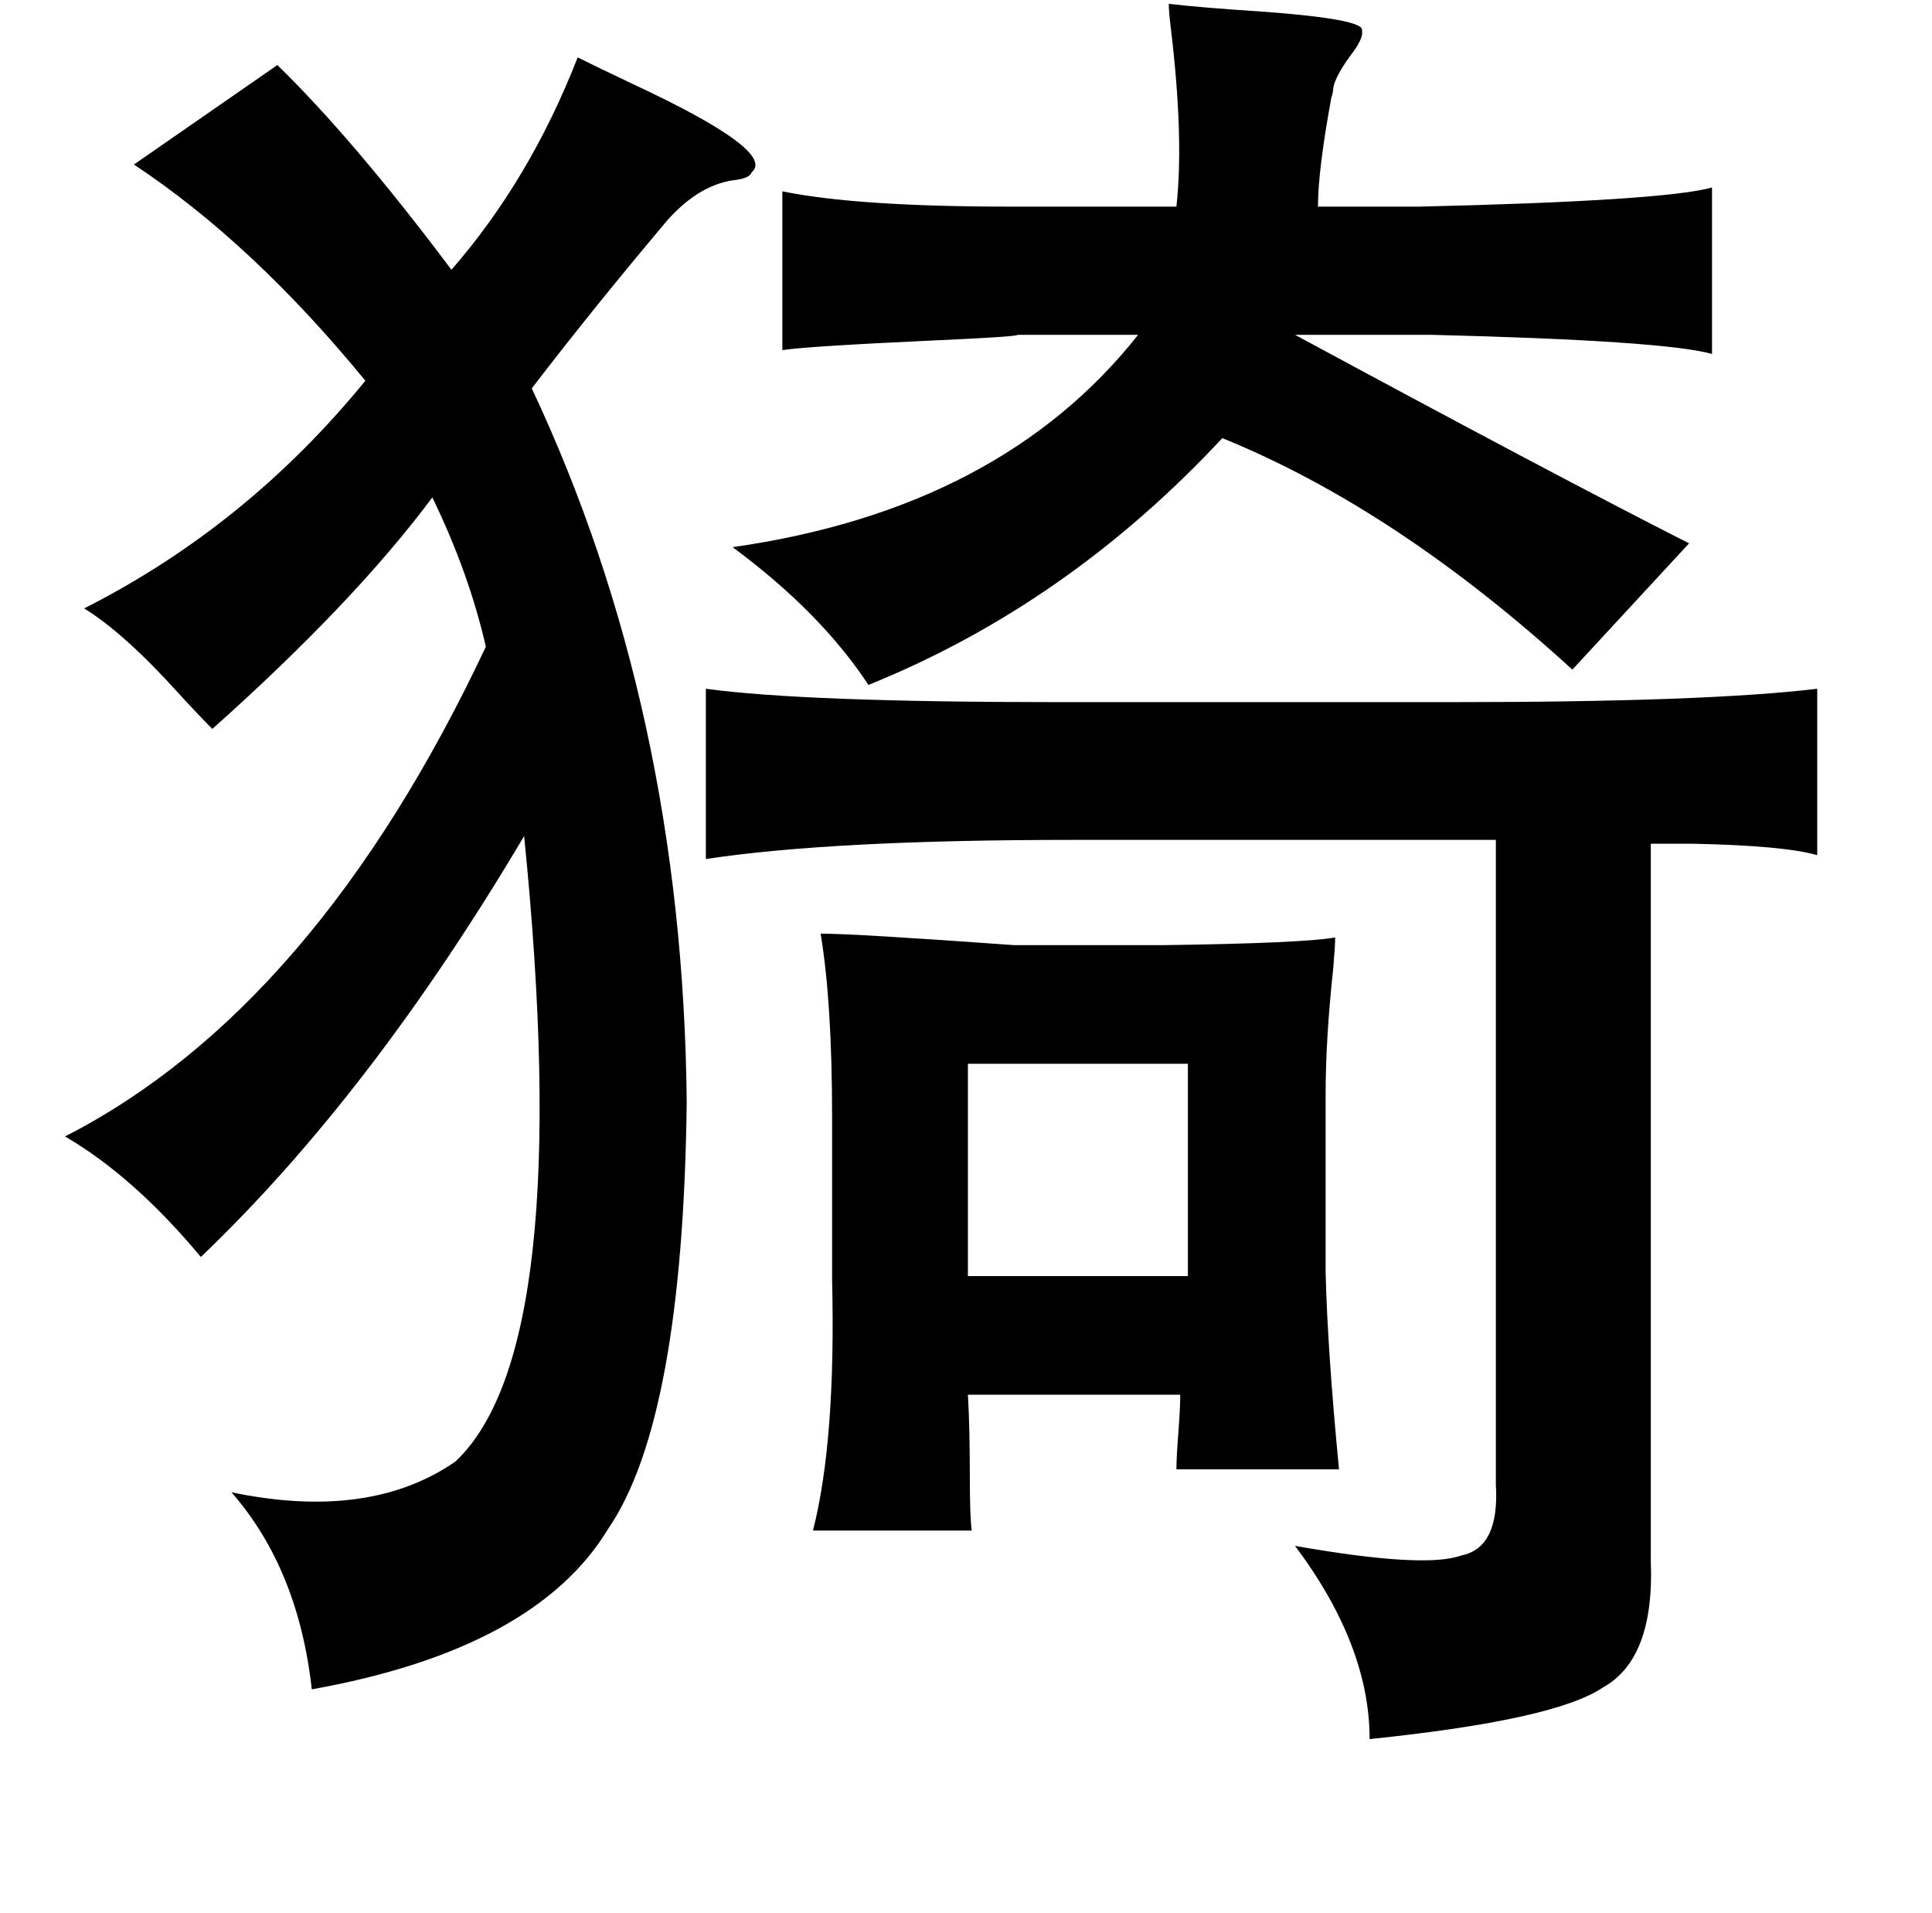 <?xml version="1.0" standalone="no"?>
<!DOCTYPE svg PUBLIC "-//W3C//DTD SVG 1.1//EN" "http://www.w3.org/Graphics/SVG/1.1/DTD/svg11.dtd" >
<svg xmlns="http://www.w3.org/2000/svg" xmlns:xlink="http://www.w3.org/1999/xlink" version="1.1" viewBox="-10 0 1010 1000">
   <path fill="currentColor"
d="M601 2q17 2 48 4q55 4 53 10q1 4 -6 13q-8 11 -9 17q0 2 -1 5q-7 38 -7 57h53q128 -3 153 -10v87q-25 -7 -147 -10h-71q137 74 206 109l-61 66q-92 -84 -183 -121q-81 87 -185 129q-25 -38 -71 -72q140 -20 212 -111h-63q0 1 -45 3q-65 3 -78 5v-83q39 8 119 8h87
q4 -36 -3 -94q-1 -8 -1 -12zM292 30q10 5 29 14q75 35 62 46q-1 3 -8 4q-19 2 -36 21q-38 45 -71 88q79 168 81 373q-2 166 -41 223q-38 63 -155 84q-7 -63 -42 -103q72 15 117 -16q63 -59 36 -327q-80 135 -169 220q-35 -42 -71 -63q131 -67 220 -256q-9 -39 -28 -78
q-41 55 -115 121q-7 -7 -18 -19q-28 -31 -49 -44q85 -43 147 -119q-59 -72 -121 -113l75 -52q40 39 91 107q41 -47 66 -111zM359 360q51 7 185 7h204q134 0 192 -7v87q-17 -5 -65 -6h-22v375q2 51 -25 66q-25 17 -122 27q0 -49 -39 -101q68 12 87 5q20 -4 18 -37v-337h-222
q-125 0 -191 10v-89zM419 488q18 0 101 6h79q72 -1 89 -4q0 4 -1 16q-4 37 -4 66v93q1 41 7 103h-85q0 -6 1 -19t1 -20h-111q1 17 1 43q0 21 1 28h-83q12 -47 10 -131v-85q0 -60 -6 -96zM611 556h-115v111h115v-111z" />
</svg>
